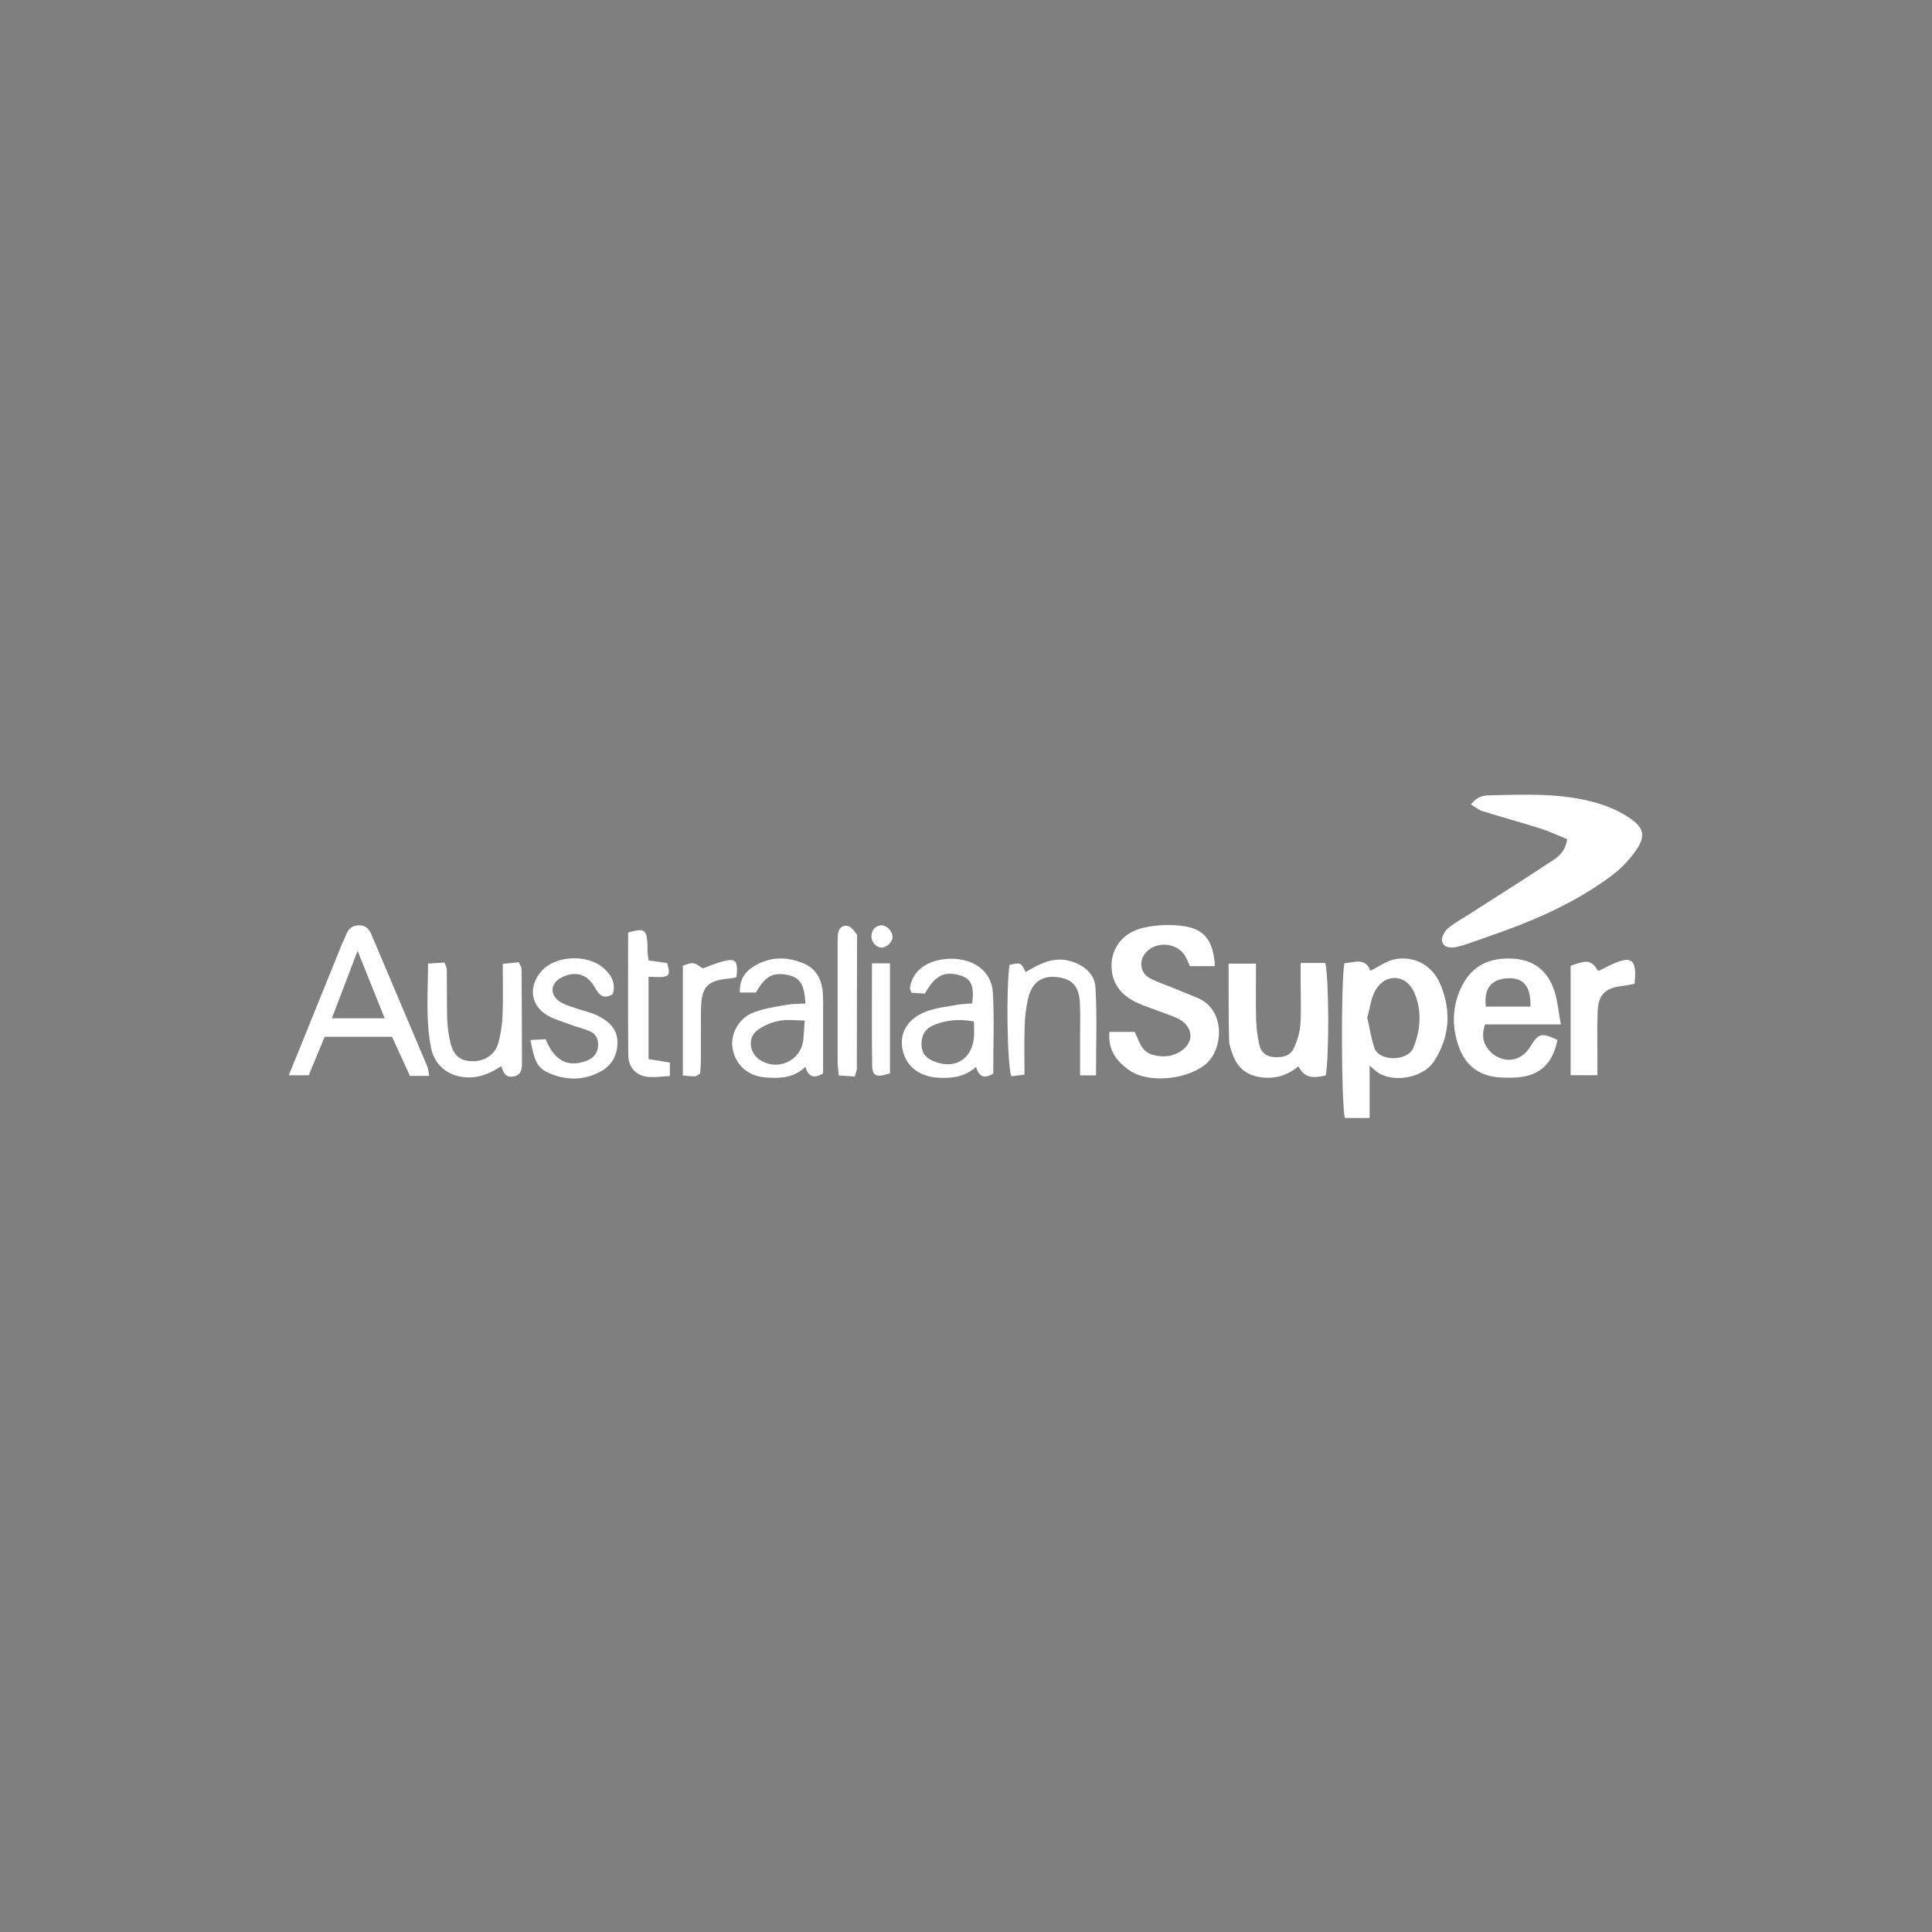 <svg width="400" height="400" viewBox="0 0 400 400" fill="none" xmlns="http://www.w3.org/2000/svg">
<rect x="0" y="0" width="400" height="400" fill="#808080" stroke="none"/>
<rect opacity="0.01" width="400" height="400" fill="#0B0B0C"/>
<path d="M324.464 173.735C322.473 172.934 320.708 172.095 318.88 171.513C314.902 170.261 310.87 169.165 306.886 167.929C306.113 167.688 305.449 167.093 304.551 166.552C305.643 165.131 306.798 164.711 308.147 164.674C315.85 164.495 323.588 164.107 331.078 166.395C333.44 167.1 335.676 168.172 337.704 169.572C340.387 171.472 340.671 173.169 338.803 175.926C337.412 177.964 335.698 179.761 333.729 181.247C327.96 185.582 321.522 188.806 314.836 191.442C311.312 192.825 307.722 194.036 304.153 195.304C303.293 195.612 302.415 195.867 301.524 196.068C300.272 196.337 298.904 196.199 298.563 194.913C298.366 194.171 299.017 192.894 299.684 192.302C300.936 191.185 302.469 190.381 303.897 189.463C309.612 185.795 315.362 182.18 321.03 178.44C322.511 177.472 324.095 176.408 324.464 173.735Z" fill="white"/>
<path d="M251.539 200.028H246.349C246.09 199.455 245.824 198.745 245.464 198.084C243.767 194.954 238.891 194.716 236.903 197.655C235.826 199.252 236.183 201.411 237.876 202.413C239.1 203.136 240.49 203.577 241.814 204.122C243.867 204.964 245.939 205.759 247.98 206.626C253.717 209.064 253.198 216.842 250.055 219.935C246.493 223.434 238.03 224.477 233.911 221.647C231.216 219.8 229.344 217.422 229.695 213.647H234.909C235.892 215.324 236.074 217.716 238.75 218.411C240.844 218.955 242.615 218.777 244.362 217.713C247.038 216.082 247.207 213.124 244.647 211.337C243.604 210.607 242.302 210.238 241.094 209.772C239.153 209.005 237.135 208.407 235.253 207.521C232.045 206.009 230.076 203.452 230.133 199.825C230.192 196.069 232.637 193.01 236.74 192.081C239.527 191.449 242.407 191.343 245.232 191.768C249.551 192.46 251.22 194.957 251.539 200.028Z" fill="white"/>
<path d="M283.569 231.468H278.429C277.697 228.209 277.622 203.445 278.332 199.429C280.348 199.307 282.621 198.114 283.747 200.994C285.341 200.196 286.877 199.053 288.561 198.659C291.873 197.895 296.318 199.053 298.333 204.067C300.502 209.464 300.108 214.819 296.875 219.771C294.759 223.004 289.05 224.209 285.582 222.25C285.028 221.937 284.567 221.455 283.569 220.657V231.468ZM283.074 210.709C283.585 212.932 283.898 214.979 284.533 216.922C285.494 219.849 291.504 219.777 292.643 216.904C294.145 213.119 294.427 209.251 292.812 205.507C291.197 201.764 286.956 201.401 284.849 204.9C283.832 206.584 283.635 208.769 283.074 210.709Z" fill="white"/>
<path d="M323.157 212.097H307.46C306.834 213.975 306.918 215.49 307.848 216.87C309.814 219.793 314.327 220.801 316.866 216.642C318.553 213.878 319.204 213.762 322.456 215.318C321.42 220.373 318.678 222.83 313.739 223.096C312.825 223.146 311.904 223.143 310.991 223.096C306.608 222.942 303.516 220.905 302.036 216.729C300.536 212.5 300.633 208.278 302.64 204.209C304.831 199.786 308.587 198.187 313.313 198.481C317.751 198.757 320.593 201.195 321.88 205.345C322.478 207.295 322.656 209.358 323.157 212.097ZM316.859 208.406C316.991 204.153 315.388 202.306 311.958 202.55C308.674 202.782 307.169 204.785 307.641 208.406H316.859Z" fill="white"/>
<path d="M269.29 199.373H274.392C275.153 202.597 275.212 218.936 274.476 222.654C272.329 223.114 270.204 223.537 268.842 220.776C266.598 222.588 264.226 223.368 261.456 223.086C258.391 222.773 256.325 221.308 255.267 218.451C254.904 217.477 254.507 216.444 254.476 215.43C254.363 211.64 254.388 207.846 254.369 204.056C254.369 202.641 254.369 201.239 254.369 199.508H260.034C260.034 203.492 259.972 207.377 260.066 211.258C260.132 212.943 260.351 214.62 260.72 216.266C261.033 217.831 262.103 218.745 263.747 218.864C265.39 218.983 267.046 218.692 267.816 217.111C268.568 215.614 269.041 213.992 269.212 212.325C269.437 209.464 269.284 206.575 269.29 203.699V199.373Z" fill="white"/>
<path d="M88.866 222.754H84.879L81.157 214.657H67.222L63.917 222.629H59.785C60.446 221.011 60.921 219.849 61.394 218.685C64.524 210.964 67.654 203.233 70.784 195.492C71.031 194.888 71.36 194.315 71.579 193.701C72.074 192.327 72.944 191.51 74.484 191.576C75.892 191.626 76.512 192.515 76.988 193.686C80.796 202.688 84.607 211.689 88.422 220.691C88.672 221.261 88.704 221.922 88.866 222.754ZM79.648 210.832C77.805 206.24 76.033 201.833 74.033 196.856C72.139 201.833 70.49 206.171 68.712 210.832H79.648Z" fill="white"/>
<path d="M191.482 205.724L188.724 205.54C188.549 205.052 188.364 204.801 188.392 204.579C189.018 199.84 193.914 198.216 197.939 198.538C202.171 198.879 205.345 201.446 205.564 205.537C205.877 211.118 205.639 216.73 205.639 222.295C203.808 223.318 202.703 223.065 202.092 220.883C199.767 222.971 197.028 223.325 194.123 223.118C190.214 222.843 187.51 220.689 186.849 217.218C186.195 213.8 187.942 210.826 191.838 209.393C193.889 208.645 196.133 208.404 198.302 208.013C199.3 207.831 200.333 207.831 201.288 207.753C201.736 204.044 201.063 202.594 198.737 201.934C195.469 201.008 193.594 201.947 191.482 205.724ZM201.642 211.481C198.427 210.898 195.754 211.193 193.191 212.298C191.425 213.061 190.715 214.504 190.79 216.392C190.862 218.201 191.879 219.174 193.504 219.8C197.698 221.409 201.157 219.356 201.642 214.861C201.732 213.841 201.642 212.808 201.642 211.481Z" fill="white"/>
<path d="M166.759 207.771C166.527 204.954 166.336 202.491 163.125 201.858C160.032 201.251 158.502 202.037 156.499 205.489H153.184C153.087 202.894 154.154 201.26 156.045 200.087C159.444 197.983 163.028 197.996 166.552 199.542C168.702 200.481 169.923 202.409 170.268 204.75C170.4 205.92 170.449 207.098 170.415 208.275C170.43 212.97 170.415 217.643 170.415 222.241C168.537 223.315 167.422 223.061 166.743 220.876C164.342 223.208 161.422 223.318 158.423 223.067C154.818 222.779 152.257 220.469 151.675 217.067C151.165 214.109 152.927 210.785 156.057 209.599C158.217 208.779 160.574 208.441 162.868 208.034C164.117 207.805 165.413 207.852 166.759 207.771ZM166.605 211.283C164.665 211.283 162.928 211.023 161.309 211.355C159.659 211.66 158.101 212.338 156.752 213.336C154.752 214.929 155.149 217.978 157.247 219.386C160.978 221.89 165.867 219.649 166.324 215.217C166.436 214.05 166.493 212.873 166.605 211.283Z" fill="white"/>
<path d="M103.804 220.725C101.215 222.428 98.821 223.304 96.076 223.017C92.583 222.647 89.941 220.425 89.252 216.988C88.119 211.307 88.598 205.582 88.626 199.491L92.035 199.288C92.273 199.973 92.498 200.33 92.501 200.69C92.542 204.089 92.501 207.488 92.583 210.885C92.632 212.444 92.828 213.995 93.168 215.517C93.794 218.403 95.099 219.586 97.503 219.708C100.21 219.861 102.489 218.456 103.19 215.889C103.691 214.002 103.979 212.066 104.051 210.115C104.186 206.728 104.089 203.332 104.089 199.557L107.41 199.216C107.701 199.886 107.979 200.236 107.982 200.59C108.032 207.125 108.061 213.661 108.067 220.196C108.067 221.426 107.873 222.575 106.358 222.866C104.899 223.145 104.204 222.362 103.804 220.725Z" fill="white"/>
<path d="M109.838 215.326L112.968 215.151C114.758 219.633 117.6 221.076 121.419 219.63C122.906 219.067 123.763 218.065 123.838 216.415C123.907 214.894 123.231 213.911 121.848 213.395C120.464 212.879 119.112 212.525 117.779 212.024C116.198 211.429 114.508 210.969 113.106 210.077C109.694 207.905 109.465 204.002 112.167 201C115.159 197.679 121.666 197.651 124.79 200.29C126.383 201.635 127.638 203.404 126.85 205.836C125.028 206.931 124.089 206.127 123.175 204.471C121.61 201.626 119.106 200.956 116.289 202.365C113.991 203.513 113.716 205.848 115.826 207.332C116.765 207.986 117.942 208.299 119.04 208.691C120.636 209.26 122.352 209.573 123.845 210.337C125.986 211.429 127.795 212.963 127.839 215.702C127.882 218.441 126.646 220.619 124.324 221.865C120.78 223.768 117.006 223.743 113.384 222.028C111.221 221.004 110.605 219.592 109.838 215.326Z" fill="white"/>
<path d="M226.917 222.649H223.621C223.621 219.785 223.621 217.077 223.621 214.373C223.621 212.15 223.69 209.925 223.584 207.709C223.408 204.138 222 202.632 218.717 202.281C215.69 201.968 213.633 203.415 212.857 206.732C212.432 208.635 212.192 210.574 212.14 212.523C212.028 215.772 212.109 219.03 212.109 222.489L209.37 222.83C208.503 219.969 208.306 204.676 209.007 199.762C211.364 199.264 211.364 199.264 212.347 201.236C215.289 199.552 218.175 197.903 221.853 199.061C224.67 199.95 226.664 201.784 226.811 204.504C227.143 210.46 226.917 216.448 226.917 222.649Z" fill="white"/>
<path d="M325.184 222.603V199.945C328.824 198.649 329.425 198.784 330.918 201.044C332.452 200.33 333.901 199.463 335.472 198.972C337.563 198.321 338.367 198.956 338.549 201.106C338.615 201.873 338.474 202.671 338.414 203.692C337.541 203.845 336.693 204.036 335.835 204.142C332.32 204.571 330.93 205.898 330.777 209.401C330.642 212.531 330.727 215.677 330.717 218.816C330.717 219.974 330.717 221.132 330.717 222.613L325.184 222.603Z" fill="white"/>
<path d="M134.275 219.273L138.686 219.987V222.785C137.177 222.854 135.653 223.098 134.166 222.951C131.737 222.722 130.097 221.023 130.081 218.491C129.997 209.992 130.05 201.494 130.05 193.072C133.317 192.133 133.834 192.421 134.031 195.191C134.078 195.842 134.031 196.502 134.059 197.153C134.091 197.663 134.2 198.167 134.303 198.856L138.128 199.4C138.93 202.258 138.679 202.455 134.275 202.218V219.273Z" fill="white"/>
<path d="M176.981 222.871L173.666 222.667C173.569 221.547 173.428 220.661 173.425 219.772C173.41 211.657 173.41 203.542 173.425 195.426C173.409 194.772 173.429 194.116 173.484 193.464C173.619 192.231 174.383 191.423 175.569 191.72C176.27 191.899 176.846 192.757 177.359 193.401C177.557 193.652 177.438 194.162 177.438 194.553C177.438 203.455 177.426 212.357 177.403 221.259C177.394 221.628 177.212 221.997 176.981 222.871Z" fill="white"/>
<path d="M152.478 202.303C152.139 202.401 151.796 202.48 151.448 202.541C146.293 202.982 145.188 204.152 145.129 209.392C145.088 212.788 145.129 216.184 145.11 219.58C145.11 220.482 145.003 221.38 144.944 222.278C144.515 222.507 144.187 222.823 143.845 222.839C143.021 222.829 142.197 222.773 141.379 222.67V199.921C143.589 199.169 143.589 199.169 145.495 200.497C146.747 200.043 148.058 199.495 149.407 199.107C152.312 198.271 152.875 198.847 152.478 202.303Z" fill="white"/>
<path d="M180.534 199.442H184.261V222.21C181.444 223.149 180.609 222.836 180.571 220.526C180.465 213.63 180.534 206.741 180.534 199.442Z" fill="white"/>
<path d="M184.793 194.005C184.818 195.022 183.541 196.215 182.477 196.196C181.413 196.177 180.361 195.004 180.427 193.792C180.492 192.581 181.078 191.817 182.255 191.601C183.432 191.385 184.762 192.687 184.793 194.005Z" fill="white"/>
</svg>
